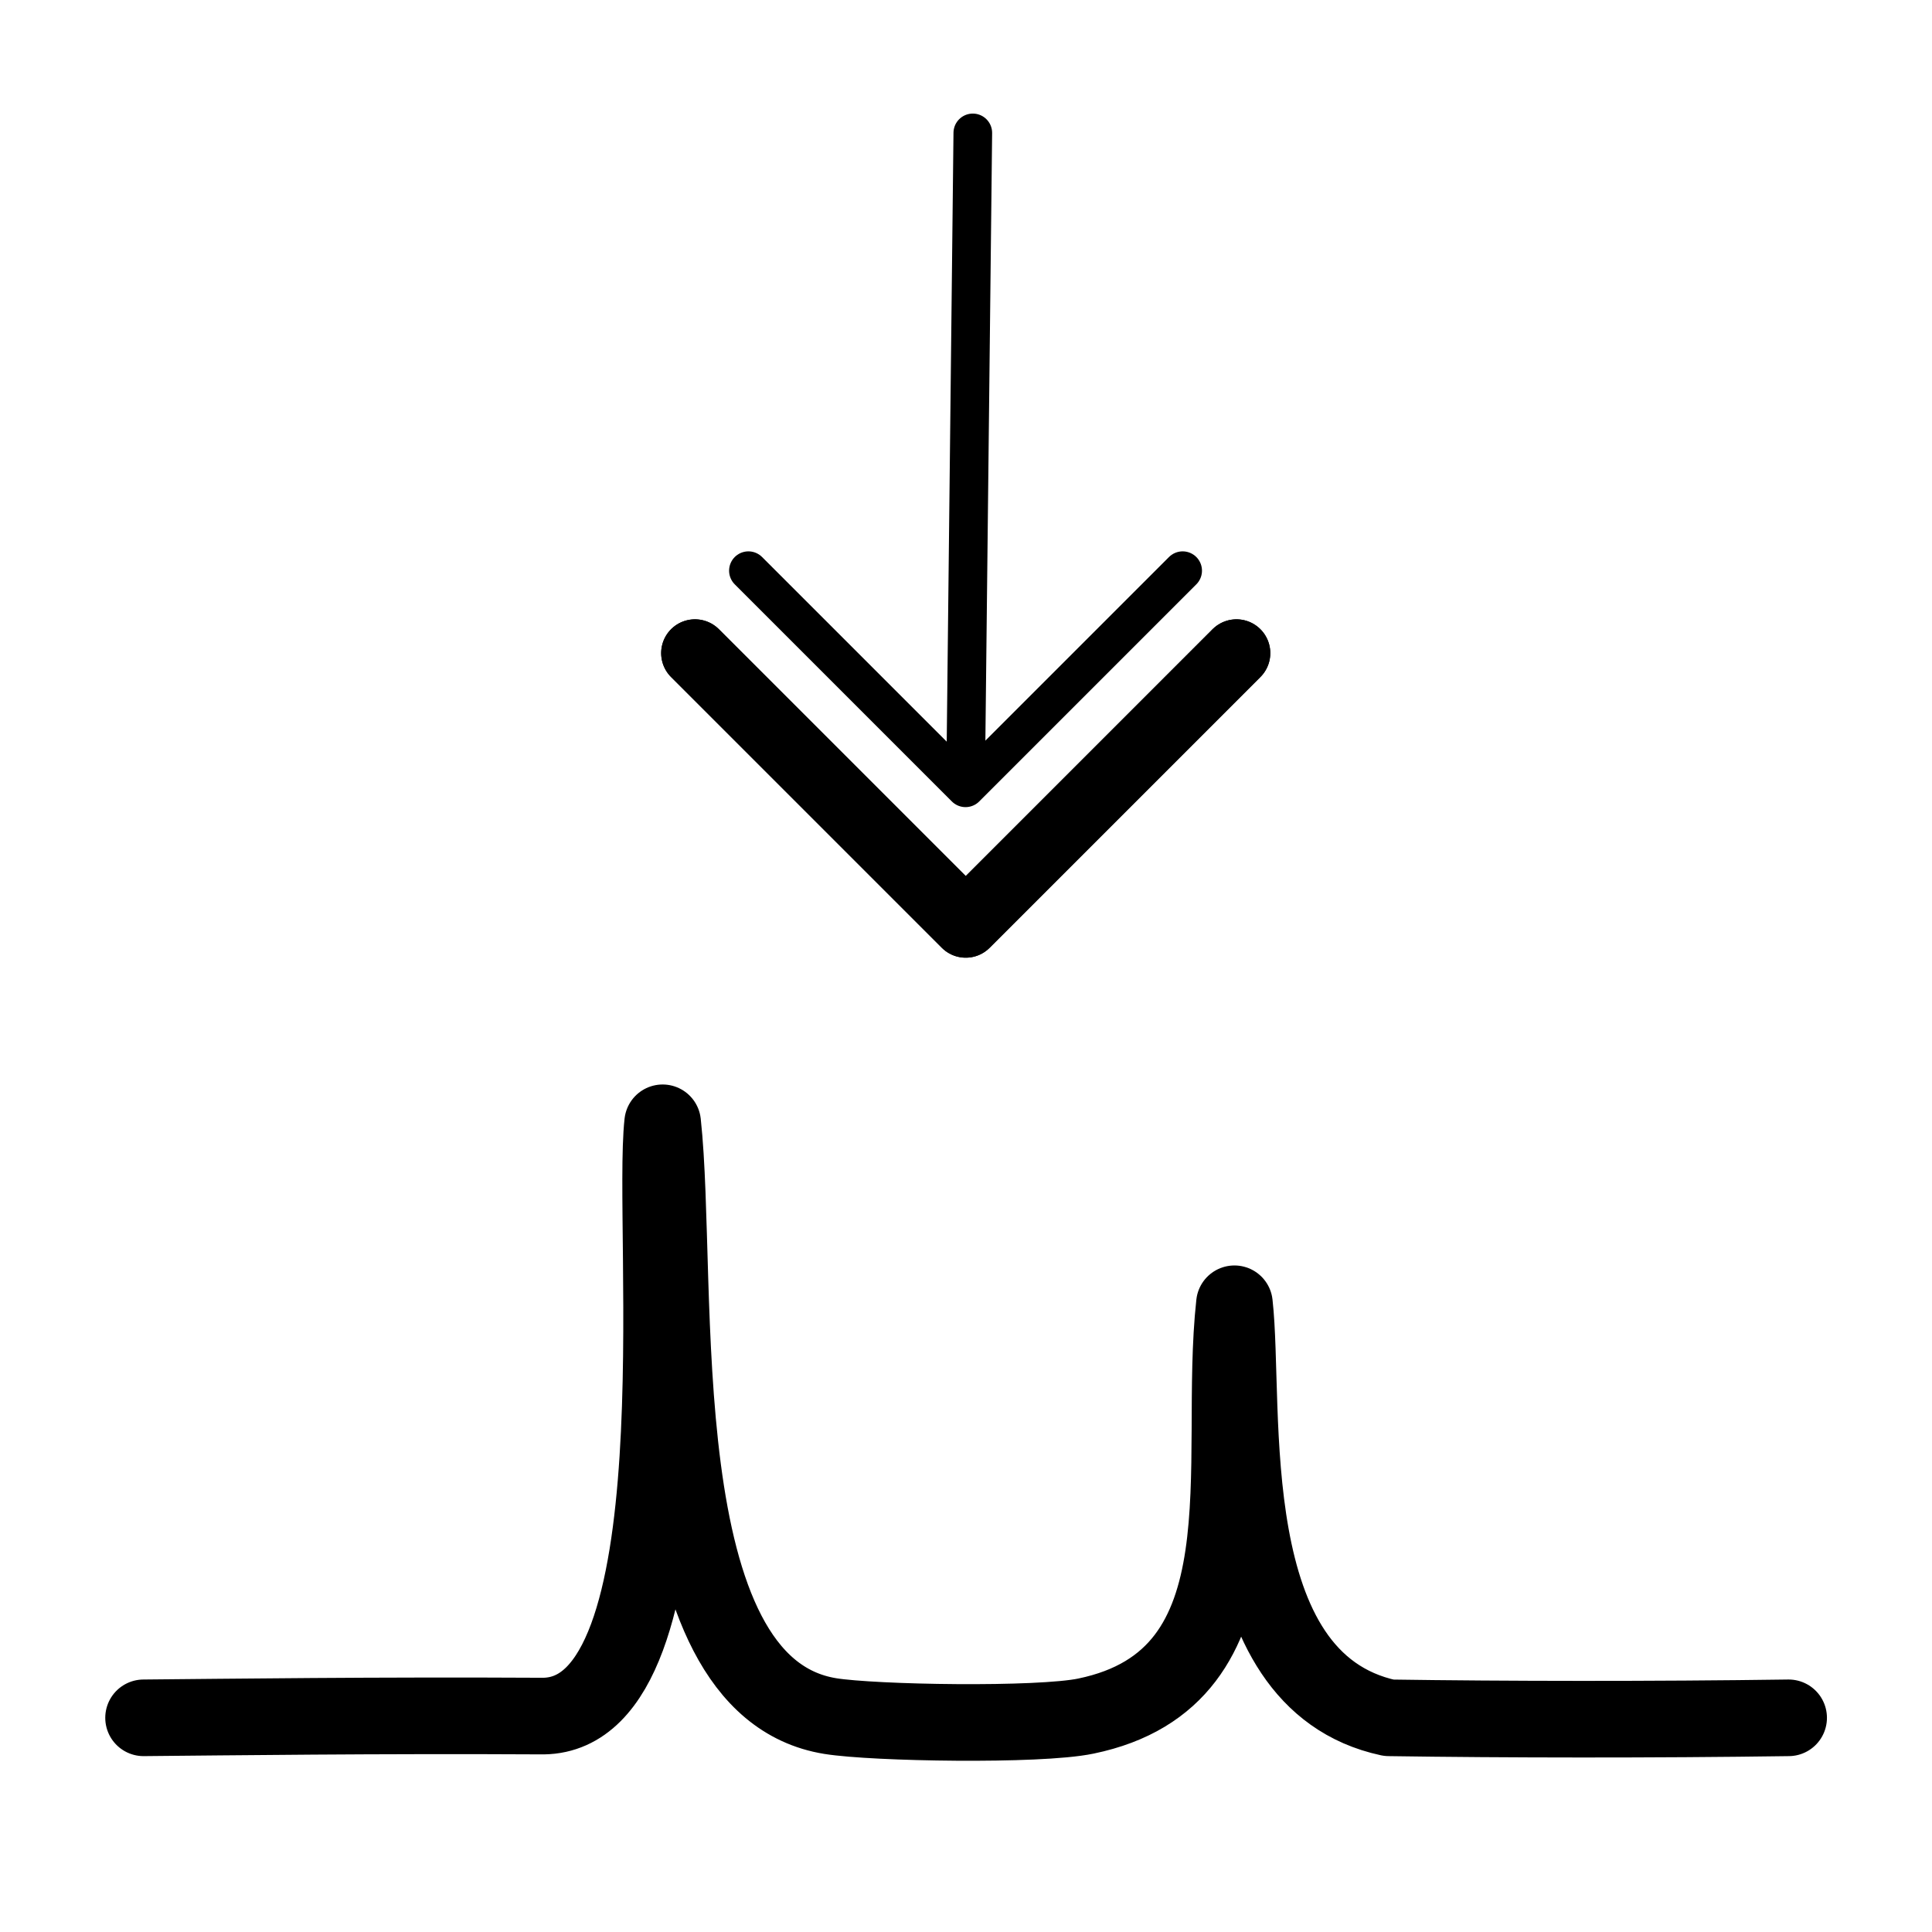 <svg stroke="currentColor" fill="currentColor" xmlns="http://www.w3.org/2000/svg" xmlns:xlink="http://www.w3.org/1999/xlink" width="1000" height="1000" viewBox="0 0 1000 1000">
  <g id="align-bottom" clip-path="url(#clip-align-bottom)">
    <g id="spectrum" transform="translate(179.808 105.115)">
      <path id="path3736" d="M-71.5,806.784c44.876-.388,119.418-1.382,207.014-.9,81.54-1.168,55.647-252.189,61.657-307.029-.018.161-.006.052.006-.055,9.134,83.481-10.239,291.374,86.758,307.083,22.56,3.653,107.859,5.114,132.337,0,96.267-19.911,67.725-129.929,76.859-213.41,6.028,53.888-9.874,194.965,79.957,214.313,60.223.9,136.628.994,206.9,0" transform="translate(-34 -22.76)" fill="none" stroke="#000" stroke-linecap="round" stroke-linejoin="round" stroke-width="39.653" />
      <path id="Path_3" data-name="Path 3" d="M340.5,324.5" transform="translate(-110.989)" fill="none" stroke="#000" stroke-linecap="round" stroke-linejoin="round" stroke-width="39.653" />
    </g>
    <g id="arrow-down" transform="translate(359.719 281.383)">
      <path id="Path_6" data-name="Path 6" d="M698.75,172.888,558.609,313.029,418.468,172.888" transform="translate(-418.468 -116.214)" fill="none" stroke="#000" stroke-linecap="round" stroke-linejoin="round" stroke-width="35" />
      <path id="Path_7" data-name="Path 7" d="M643.231,172.888,530.849,285.27l3.764-338.977L530.849,285.27,418.467,172.888" transform="translate(-390.808 -158.888)" fill="none" stroke="#000" stroke-linecap="round" stroke-linejoin="round" stroke-width="20" />
      <path id="Path_8" data-name="Path 8" d="M698.75,172.888,558.609,313.029,418.468,172.888" transform="translate(-418.468 -116.214)" fill="none" stroke="#000" stroke-linecap="round" stroke-linejoin="round" stroke-width="35" />
    </g>
  </g>
</svg>
